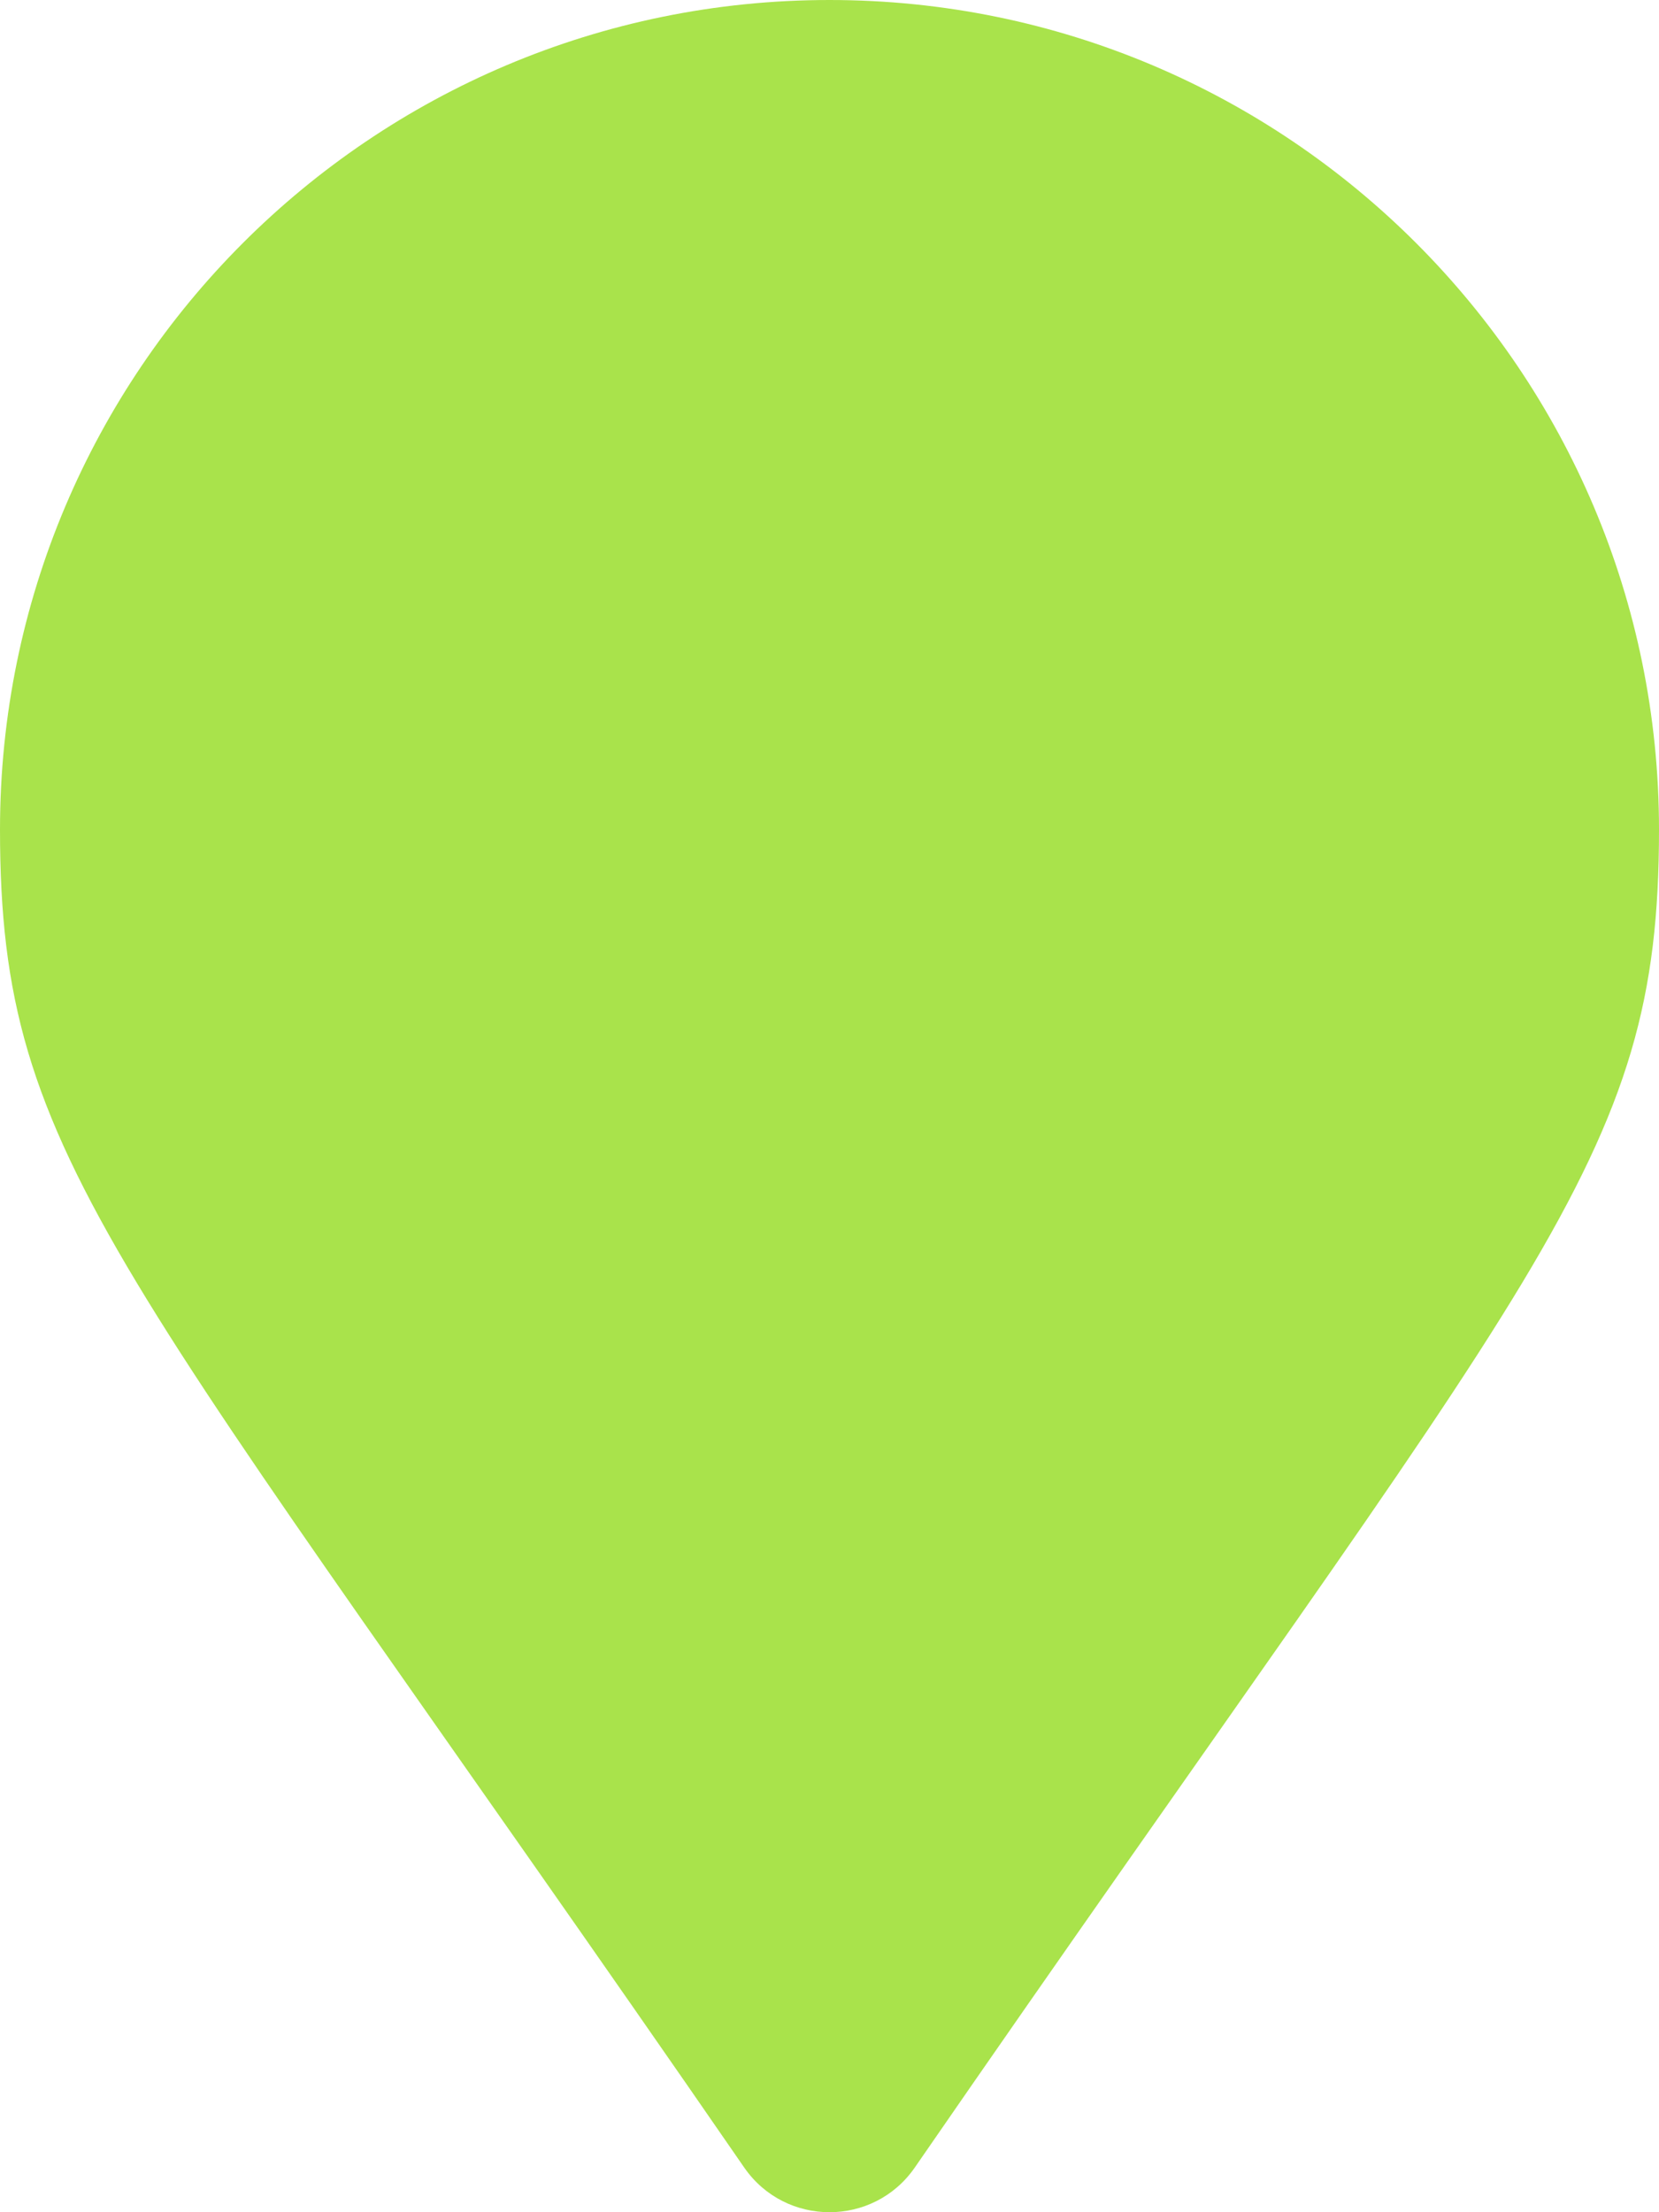 <svg aria-hidden="true" data-prefix="fas" data-icon="map-marker" role="img" xmlns="http://www.w3.org/2000/svg" viewBox="0 0 384 512" class="svg-inline--fa fa-map-marker fa-w-12 fa-2x"><path fill="#a9e34b" d="M172.268 501.67C26.97 291.031 0 269.413 0 192 0 85.961 85.961 0 192 0s192 85.961 192 192c0 77.413-26.97 99.031-172.268 309.67-9.535 13.774-29.93 13.773-39.464 0z" class=""></path></svg>